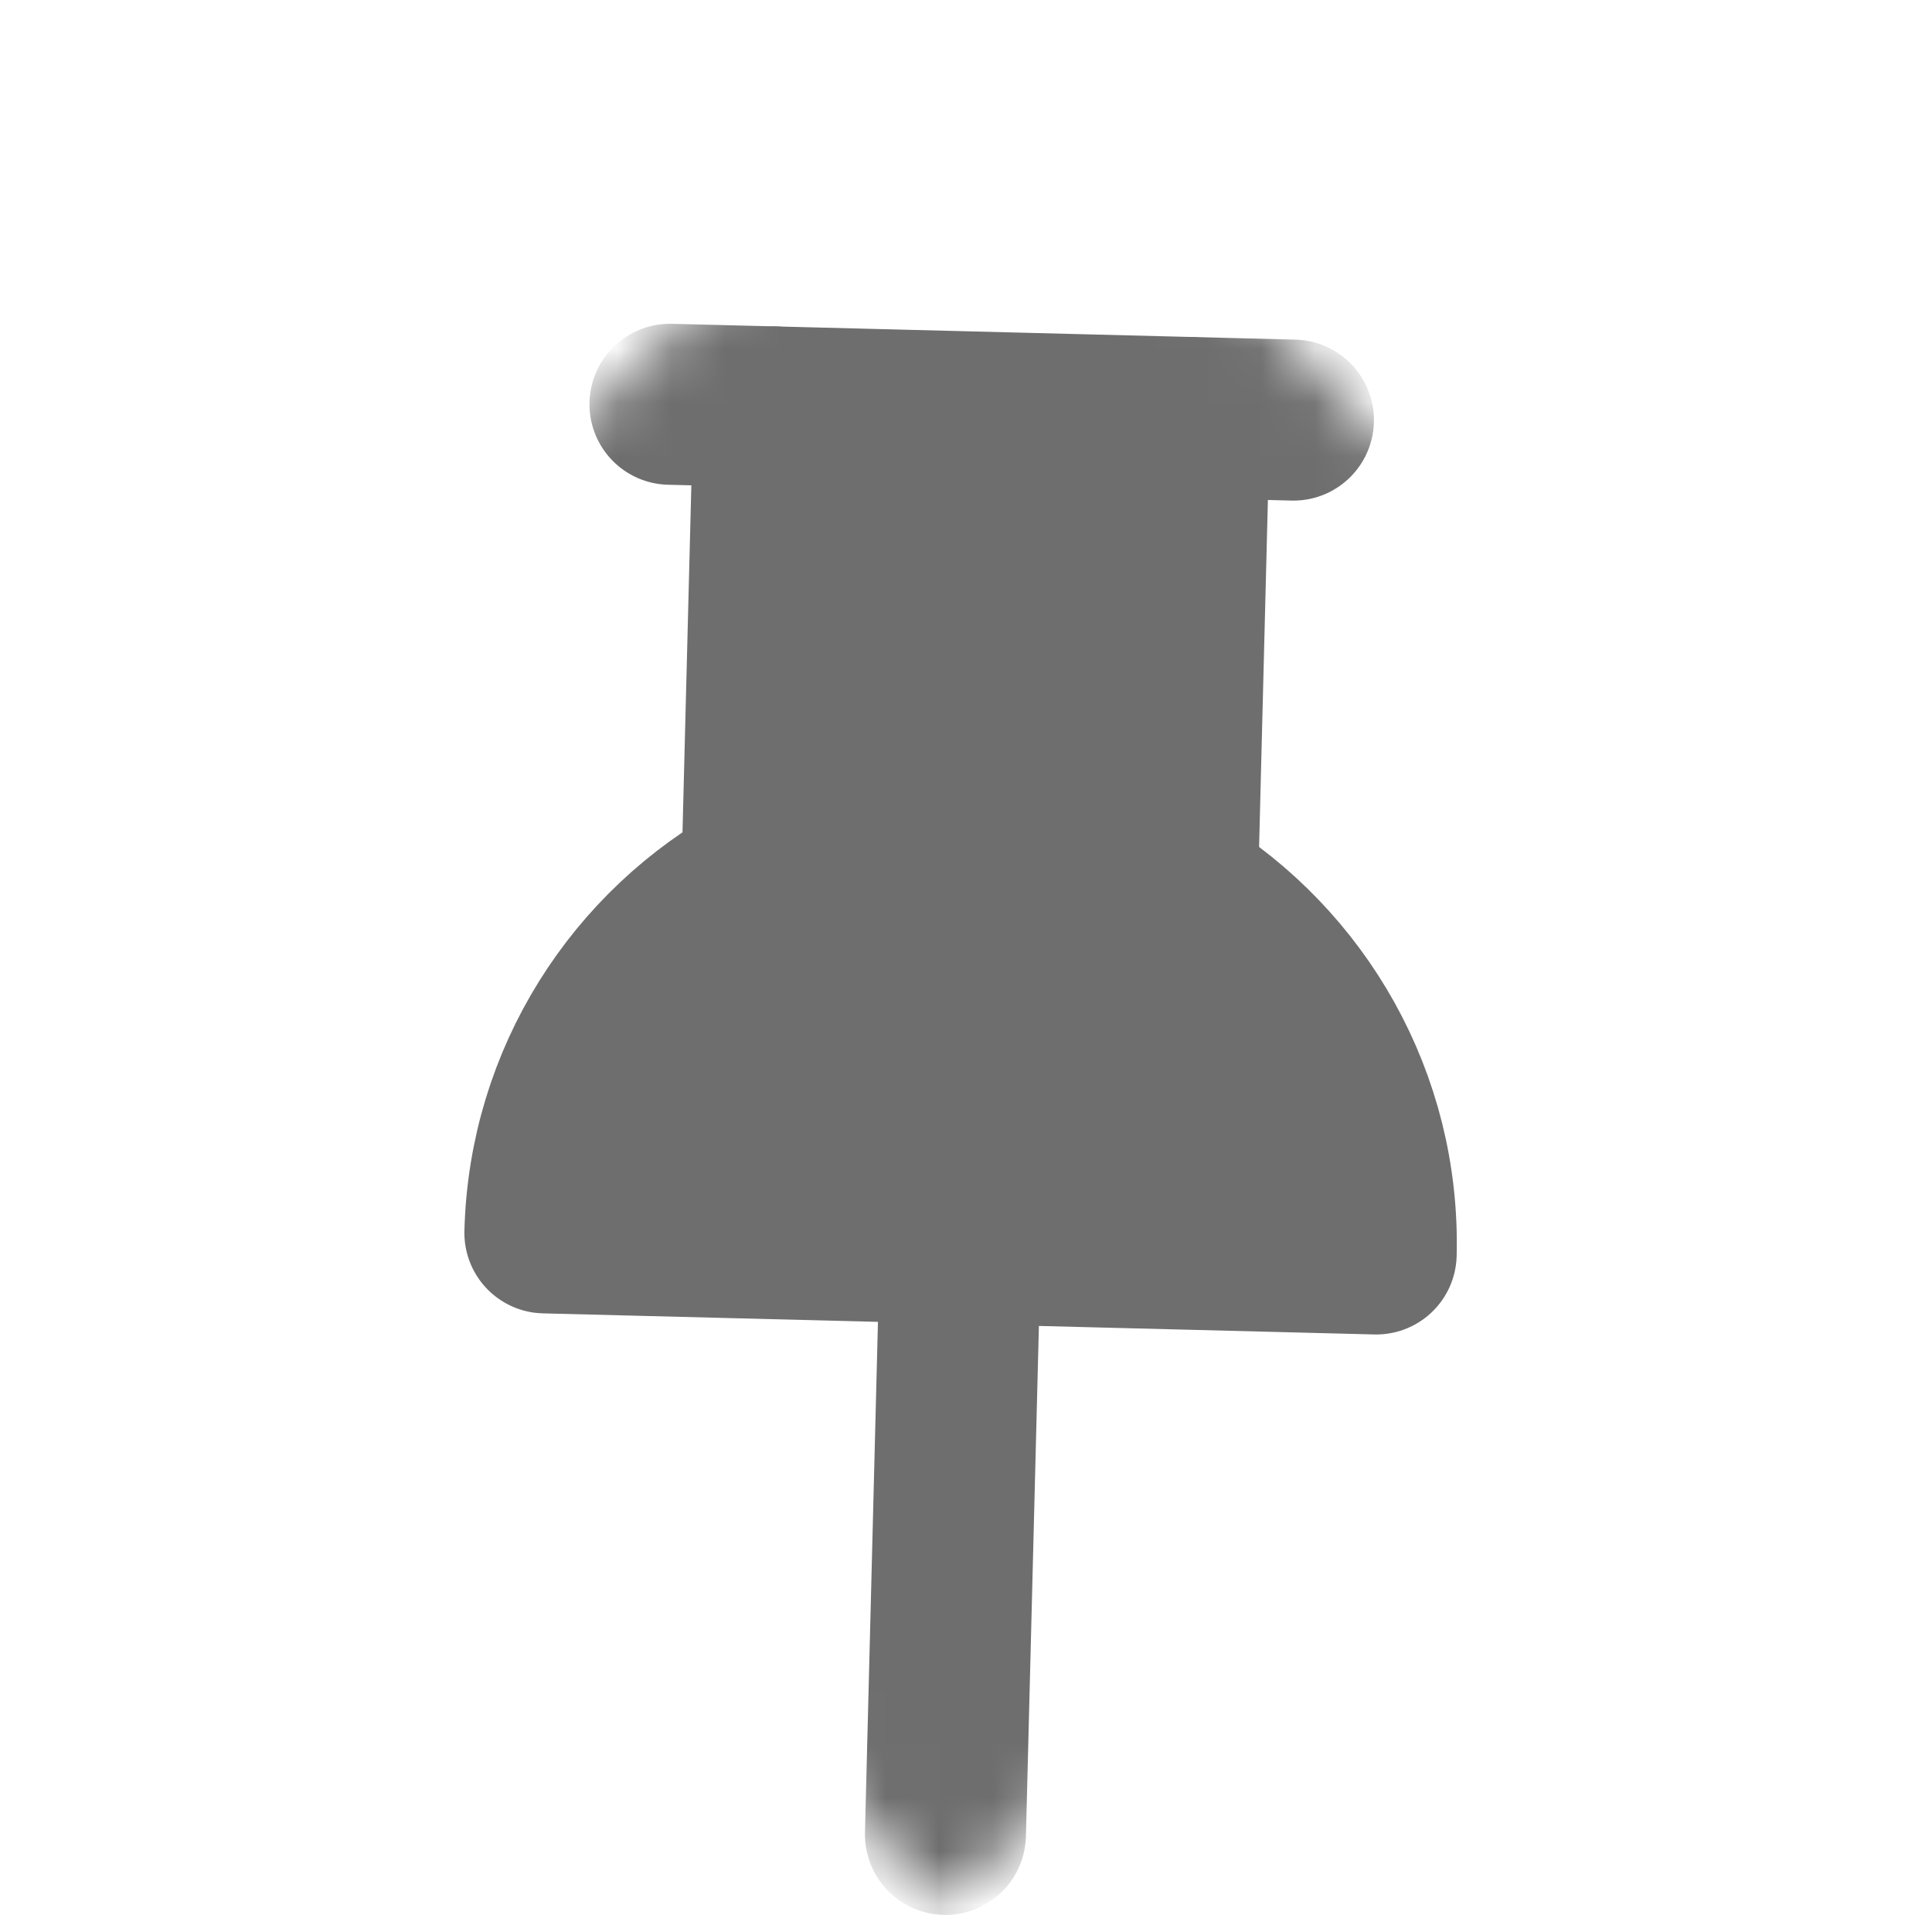 <svg width="36" height="36" viewBox="0 0 36 36" fill="none" xmlns="http://www.w3.org/2000/svg">
<mask id="mask0_2384_1426" style="mask-type:luminance" maskUnits="userSpaceOnUse" x="0" y="0" width="36" height="36">
<path d="M0.504 17.581L18.473 0.503L35.552 18.473L17.582 35.551L0.504 17.581Z" fill="white"/>
</mask>
<g mask="url(#mask0_2384_1426)">
<path d="M17.617 34.182L17.897 23.17L17.617 34.182Z" fill="#6E6E6E"/>
<path d="M17.617 34.182L17.897 23.17" stroke="#6E6E6E" stroke-width="3" stroke-miterlimit="10" stroke-linecap="round" stroke-linejoin="round"/>
<path d="M22.164 7.779L21.941 16.559C24.222 17.957 25.716 20.5 25.643 23.366L10.153 22.973C10.226 20.106 11.847 17.643 14.196 16.363L14.42 7.582" fill="#6E6E6E"/>
<path d="M22.164 7.779L21.941 16.559C24.222 17.957 25.716 20.5 25.643 23.366L10.153 22.973C10.226 20.106 11.847 17.643 14.196 16.363L14.42 7.582" stroke="#6E6E6E" stroke-width="3" stroke-miterlimit="10" stroke-linecap="round" stroke-linejoin="round"/>
<path d="M12.484 7.533L24.101 7.828L12.484 7.533Z" fill="#6E6E6E"/>
<path d="M12.484 7.533L24.101 7.828" stroke="#6E6E6E" stroke-width="3" stroke-miterlimit="10" stroke-linecap="round" stroke-linejoin="round"/>
</g>
</svg>
